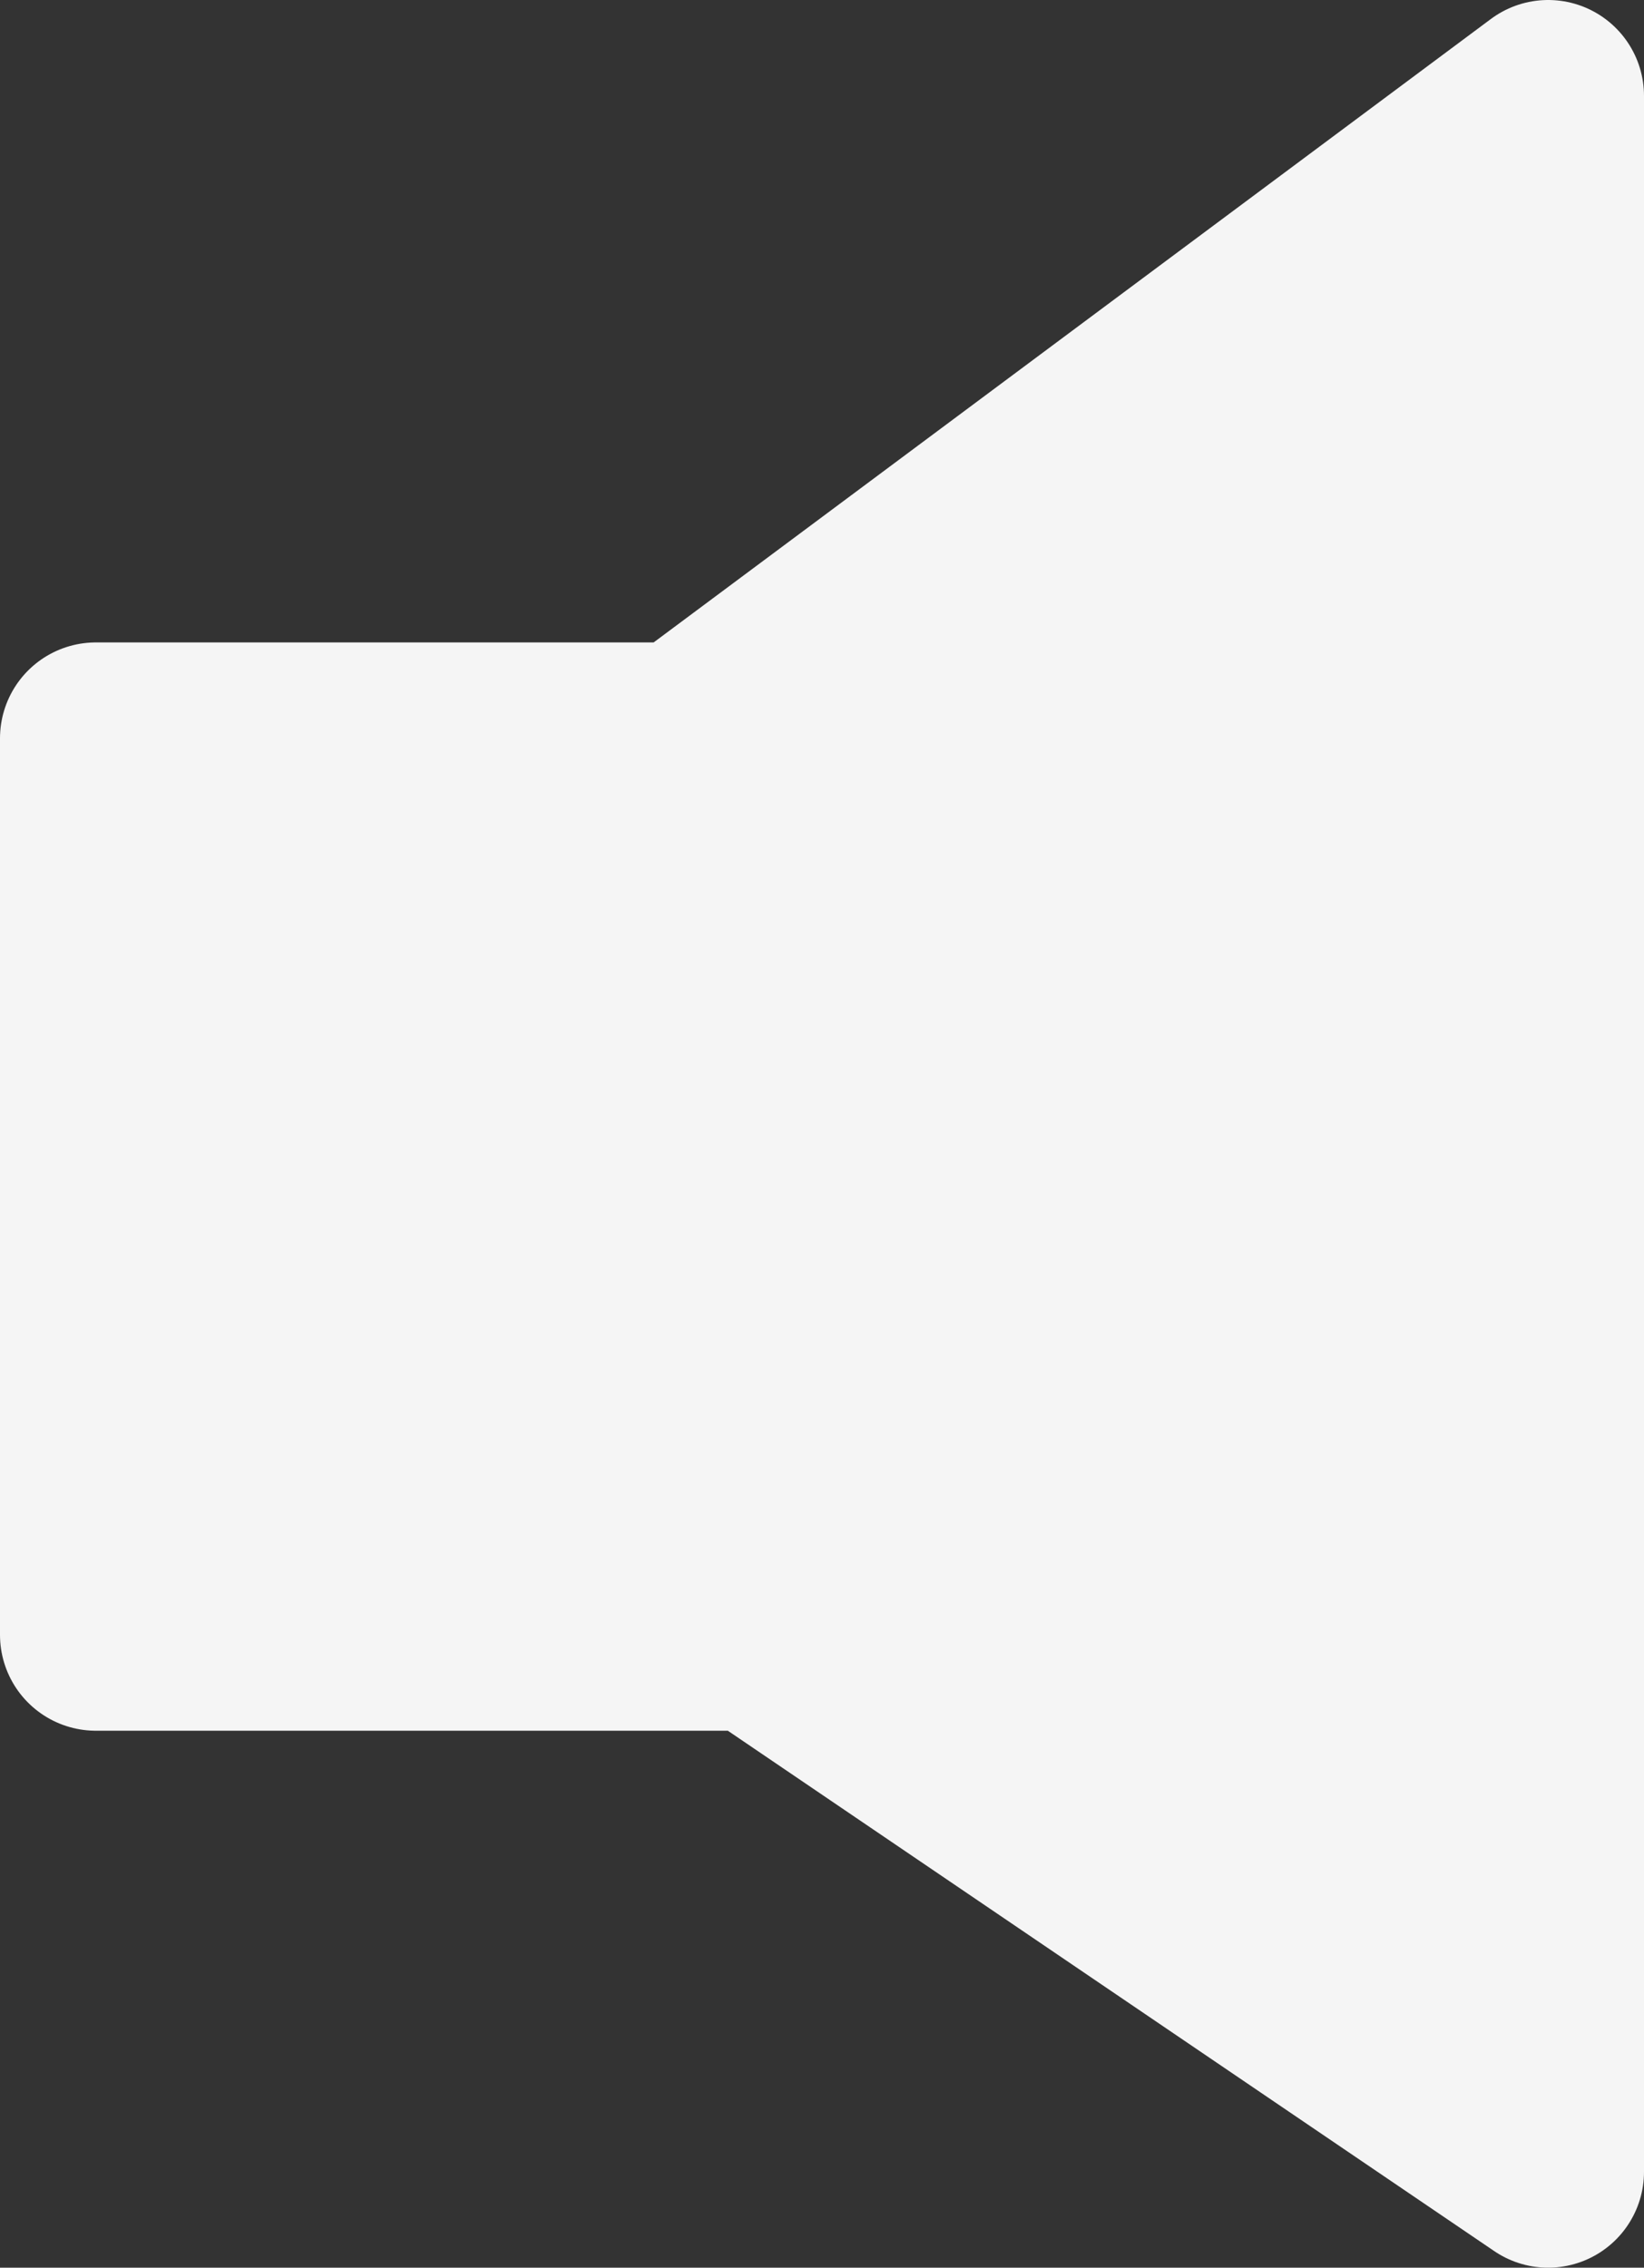 <?xml version="1.0" encoding="UTF-8" standalone="no"?>
<svg xmlns:xlink="http://www.w3.org/1999/xlink" height="23.65px" width="17.15px" xmlns="http://www.w3.org/2000/svg">
  <rect width="100%" height="100%" fill="#333333" stroke="none"/>
  <g transform="matrix(1.0, 0.0, 0.0, 1.0, 8.5, 12.0)">
    <path d="M-7.5 -4.3 L-1.35 -4.3 7.65 -11.0 7.65 10.65 -0.6 5.05 -7.5 5.05 -7.5 -4.3" fill="#f5f5f5" fill-rule="evenodd" stroke="none"/>
    <path d="M-7.5 -4.3 L-7.5 5.05 -0.6 5.05 7.65 10.65 7.65 -11.0 -1.35 -4.3 -7.5 -4.3 Z" fill="none" stroke="#f5f5f5" stroke-linecap="round" stroke-linejoin="round" stroke-width="2.0"/>
  </g>
</svg>
